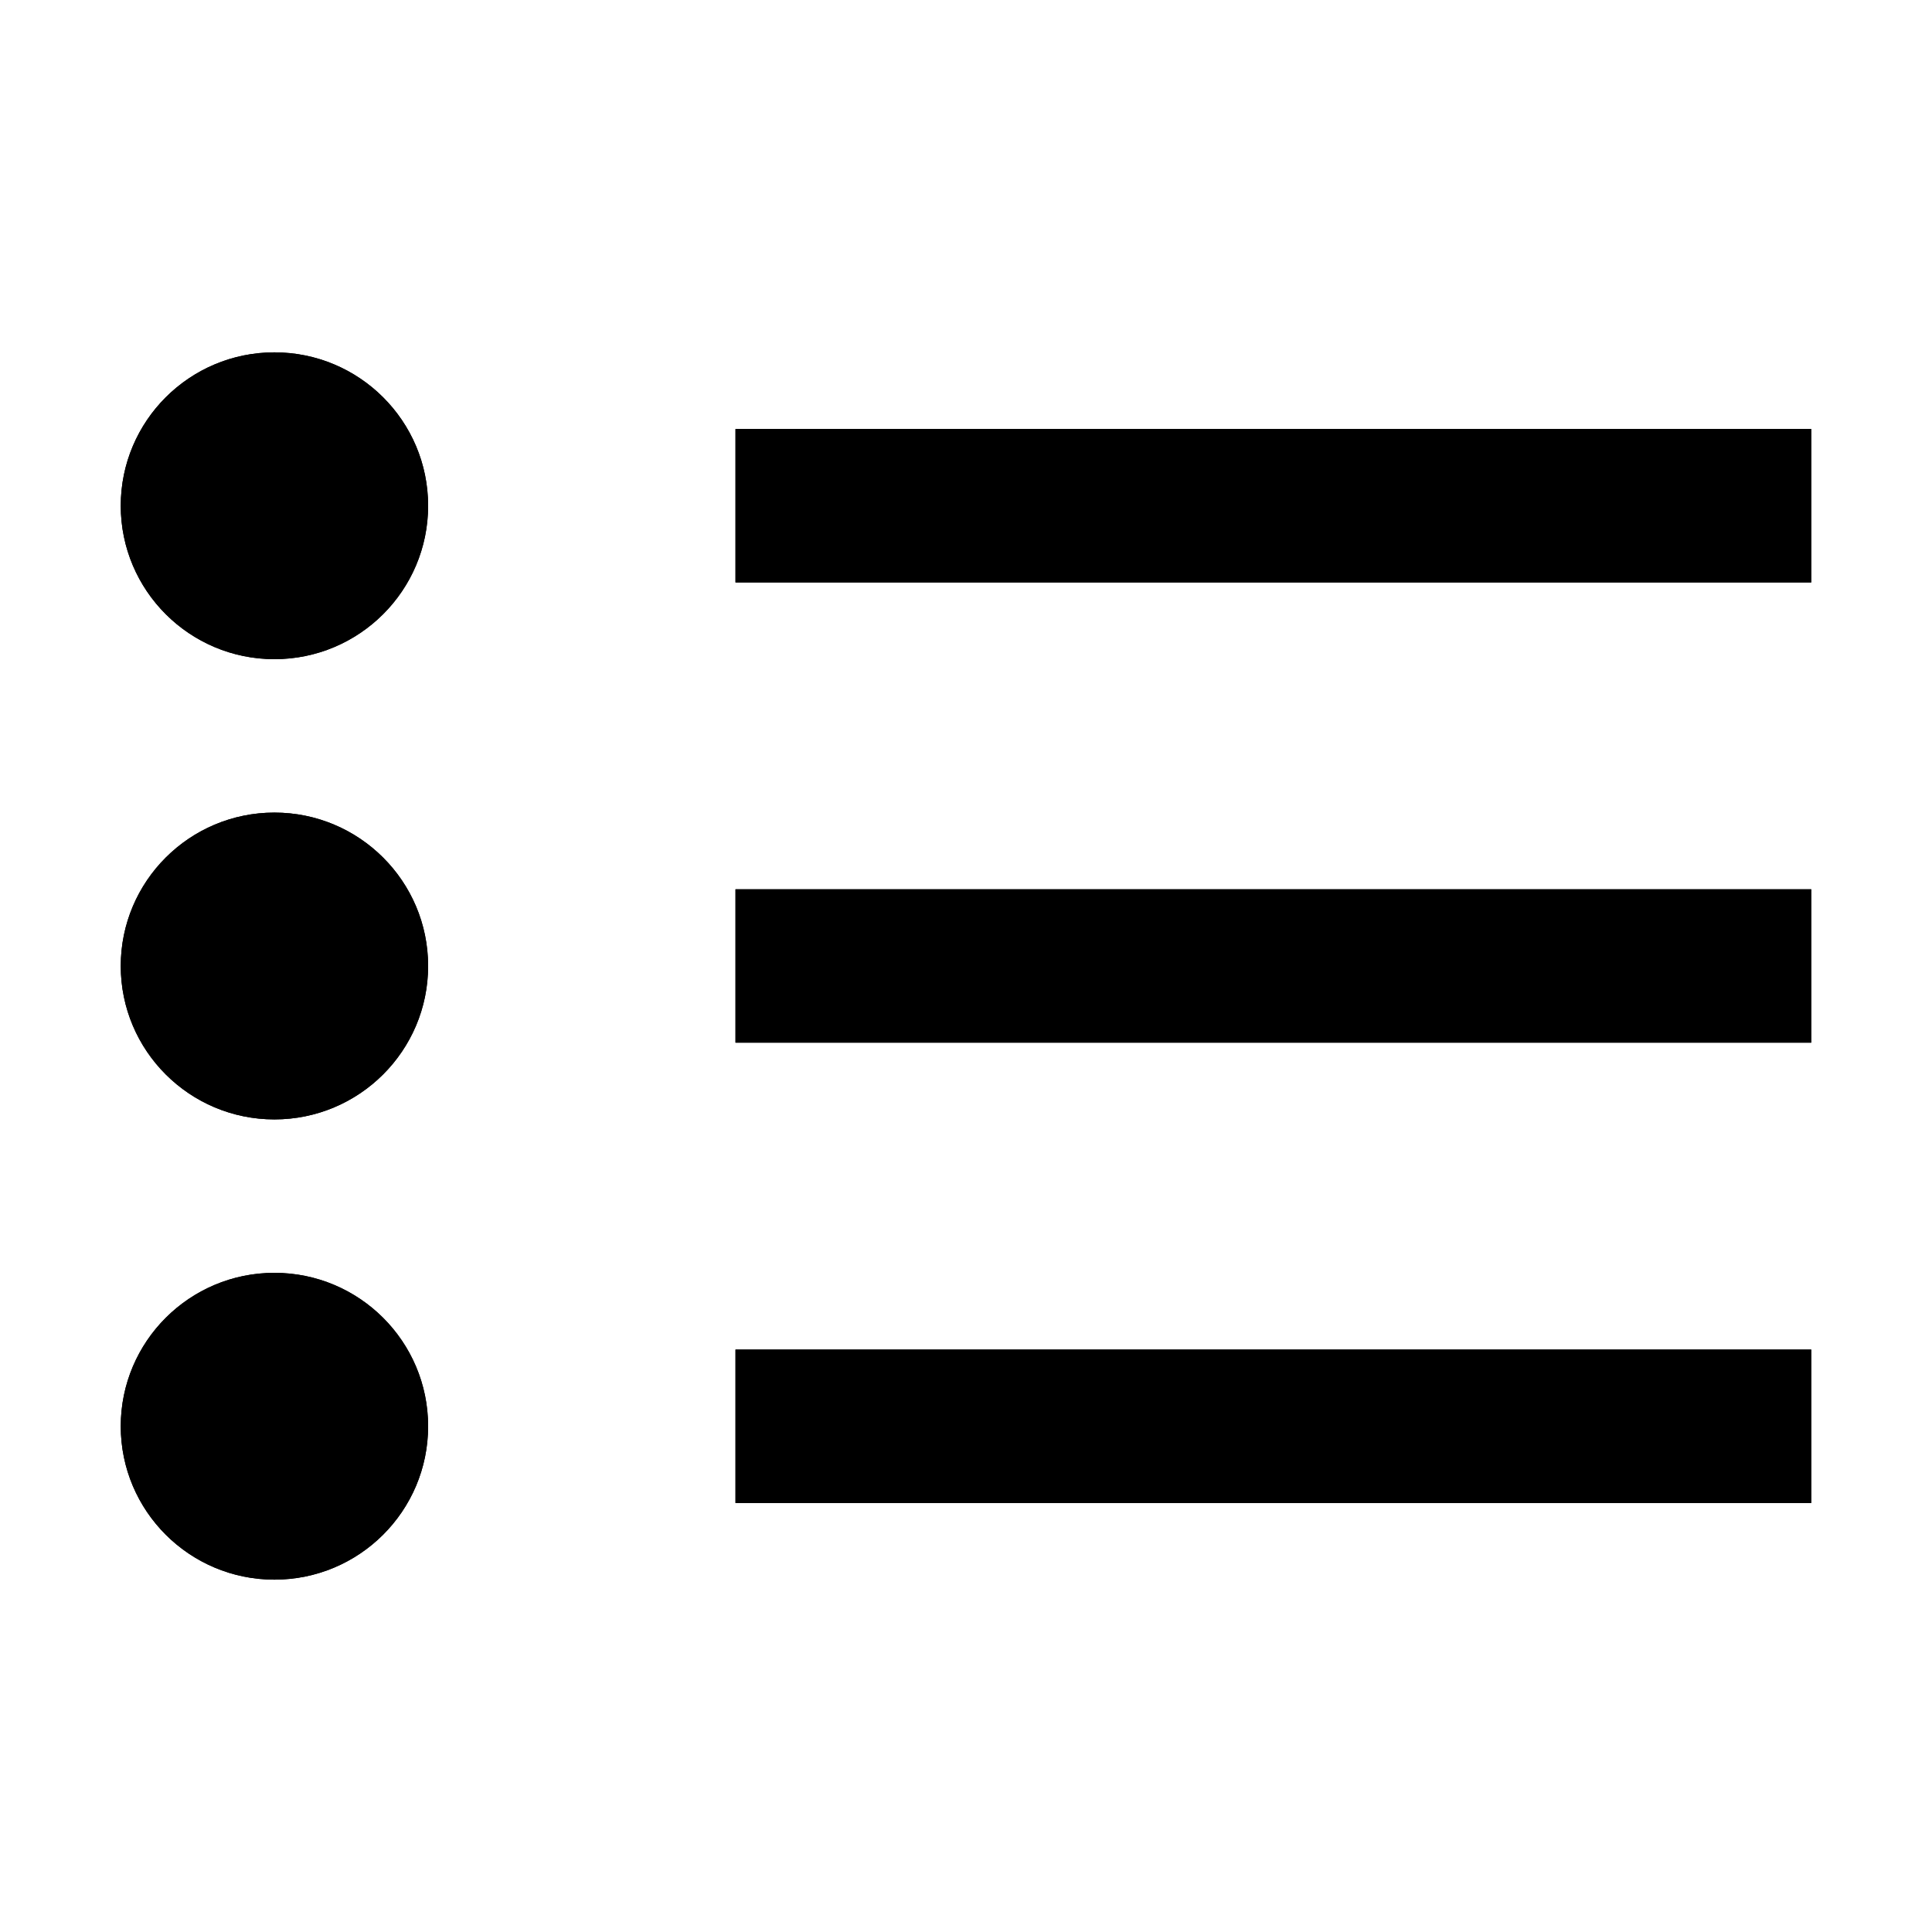 <svg width="32" height="32" viewBox="0 0 32 32" fill="none" xmlns="http://www.w3.org/2000/svg">
<path fill-rule="evenodd" clip-rule="evenodd" d="M7.091 8.377C7.091 9.78 5.951 10.918 4.545 10.918C3.14 10.918 2 9.78 2 8.377C2 6.973 3.14 5.836 4.545 5.836C5.951 5.836 7.091 6.973 7.091 8.377ZM30 7.106H12.182V9.647H30V7.106ZM4.545 18.541C5.951 18.541 7.091 17.403 7.091 16C7.091 14.597 5.951 13.459 4.545 13.459C3.14 13.459 2 14.597 2 16C2 17.403 3.14 18.541 4.545 18.541ZM30 14.729H12.182V17.27H30V14.729ZM4.545 26.164C5.951 26.164 7.091 25.027 7.091 23.623C7.091 22.22 5.951 21.082 4.545 21.082C3.14 21.082 2 22.22 2 23.623C2 25.027 3.14 26.164 4.545 26.164ZM30 22.353H12.182V24.894H30V22.353Z" fill="black"/>
<path fill-rule="evenodd" clip-rule="evenodd" d="M7.091 8.377C7.091 9.78 5.951 10.918 4.545 10.918C3.14 10.918 2 9.78 2 8.377C2 6.973 3.14 5.836 4.545 5.836C5.951 5.836 7.091 6.973 7.091 8.377ZM30 7.106H12.182V9.647H30V7.106ZM4.545 18.541C5.951 18.541 7.091 17.403 7.091 16C7.091 14.597 5.951 13.459 4.545 13.459C3.14 13.459 2 14.597 2 16C2 17.403 3.14 18.541 4.545 18.541ZM30 14.729H12.182V17.27H30V14.729ZM4.545 26.164C5.951 26.164 7.091 25.027 7.091 23.623C7.091 22.22 5.951 21.082 4.545 21.082C3.14 21.082 2 22.22 2 23.623C2 25.027 3.14 26.164 4.545 26.164ZM30 22.353H12.182V24.894H30V22.353Z" fill="black"/>
</svg>
